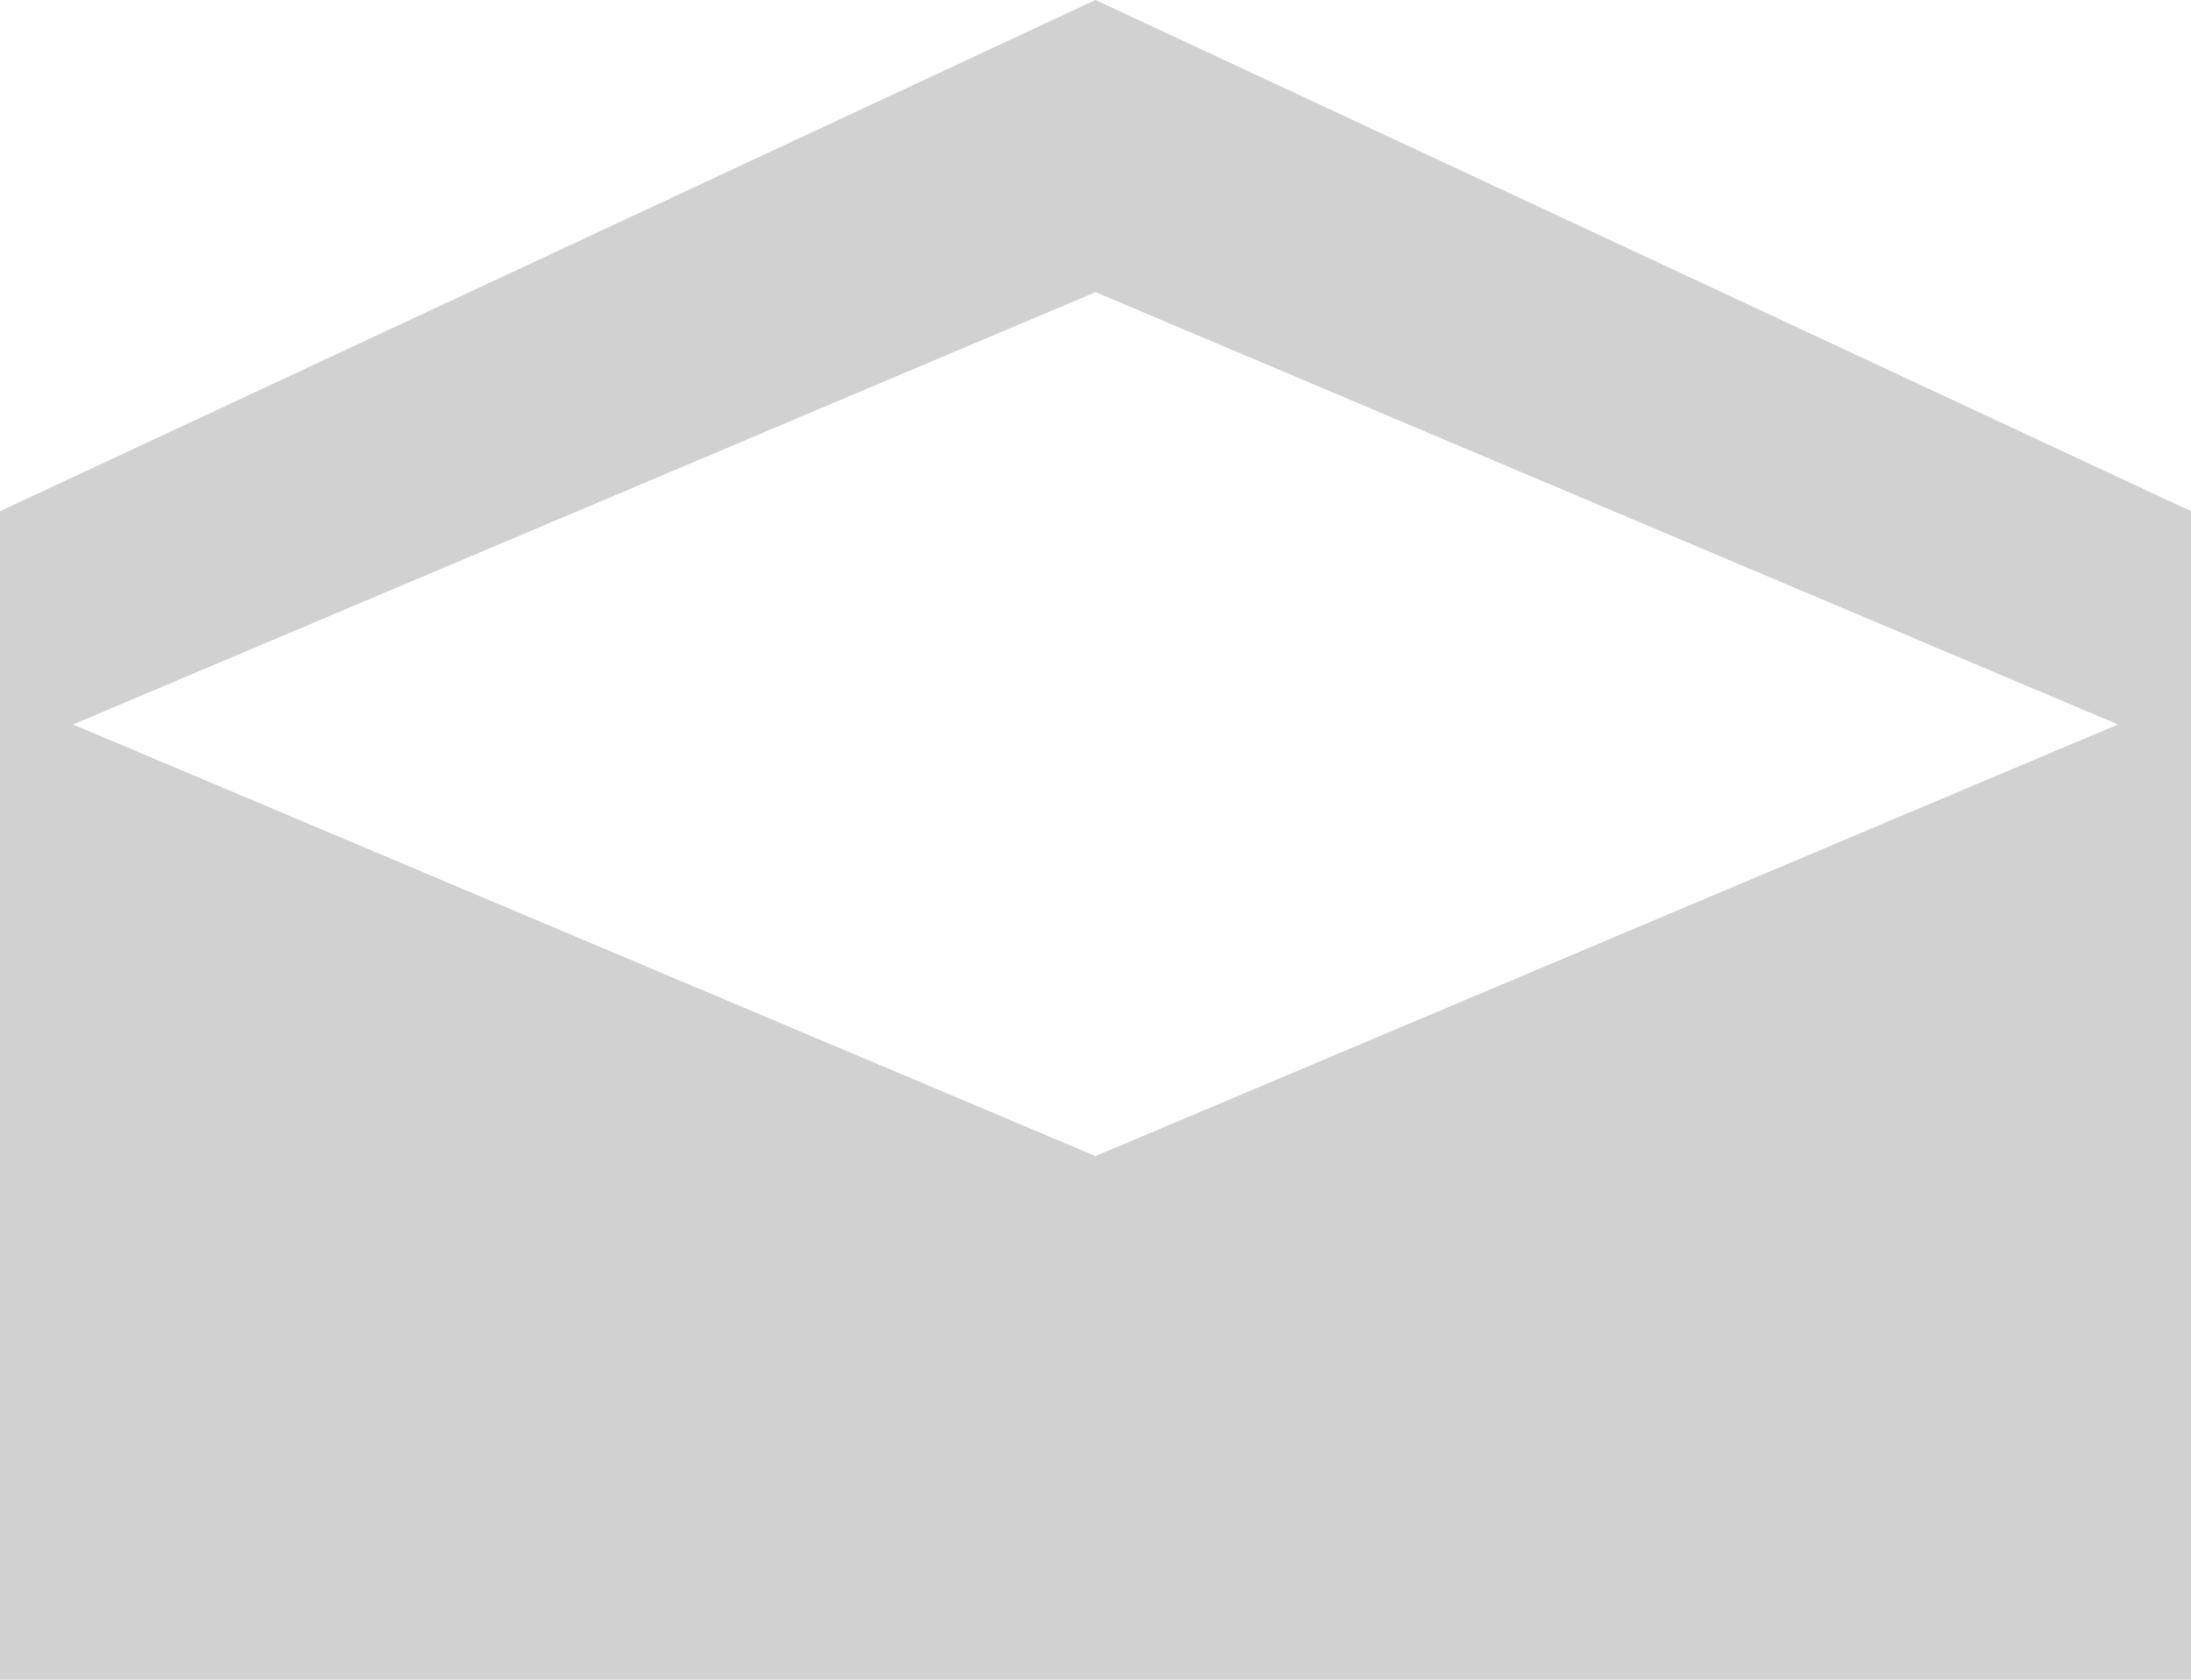<svg id="Layer_1" data-name="Layer 1" xmlns="http://www.w3.org/2000/svg" viewBox="0 0 30 23"><defs><style>.cls-1{fill:#d1d1d1;}</style></defs><title>read</title><path class="cls-1" d="M15,7,0,14V30H30V14Zm0,15.83L1,16.92,15,11l14,5.92Z" transform="translate(0 -7)"/></svg>